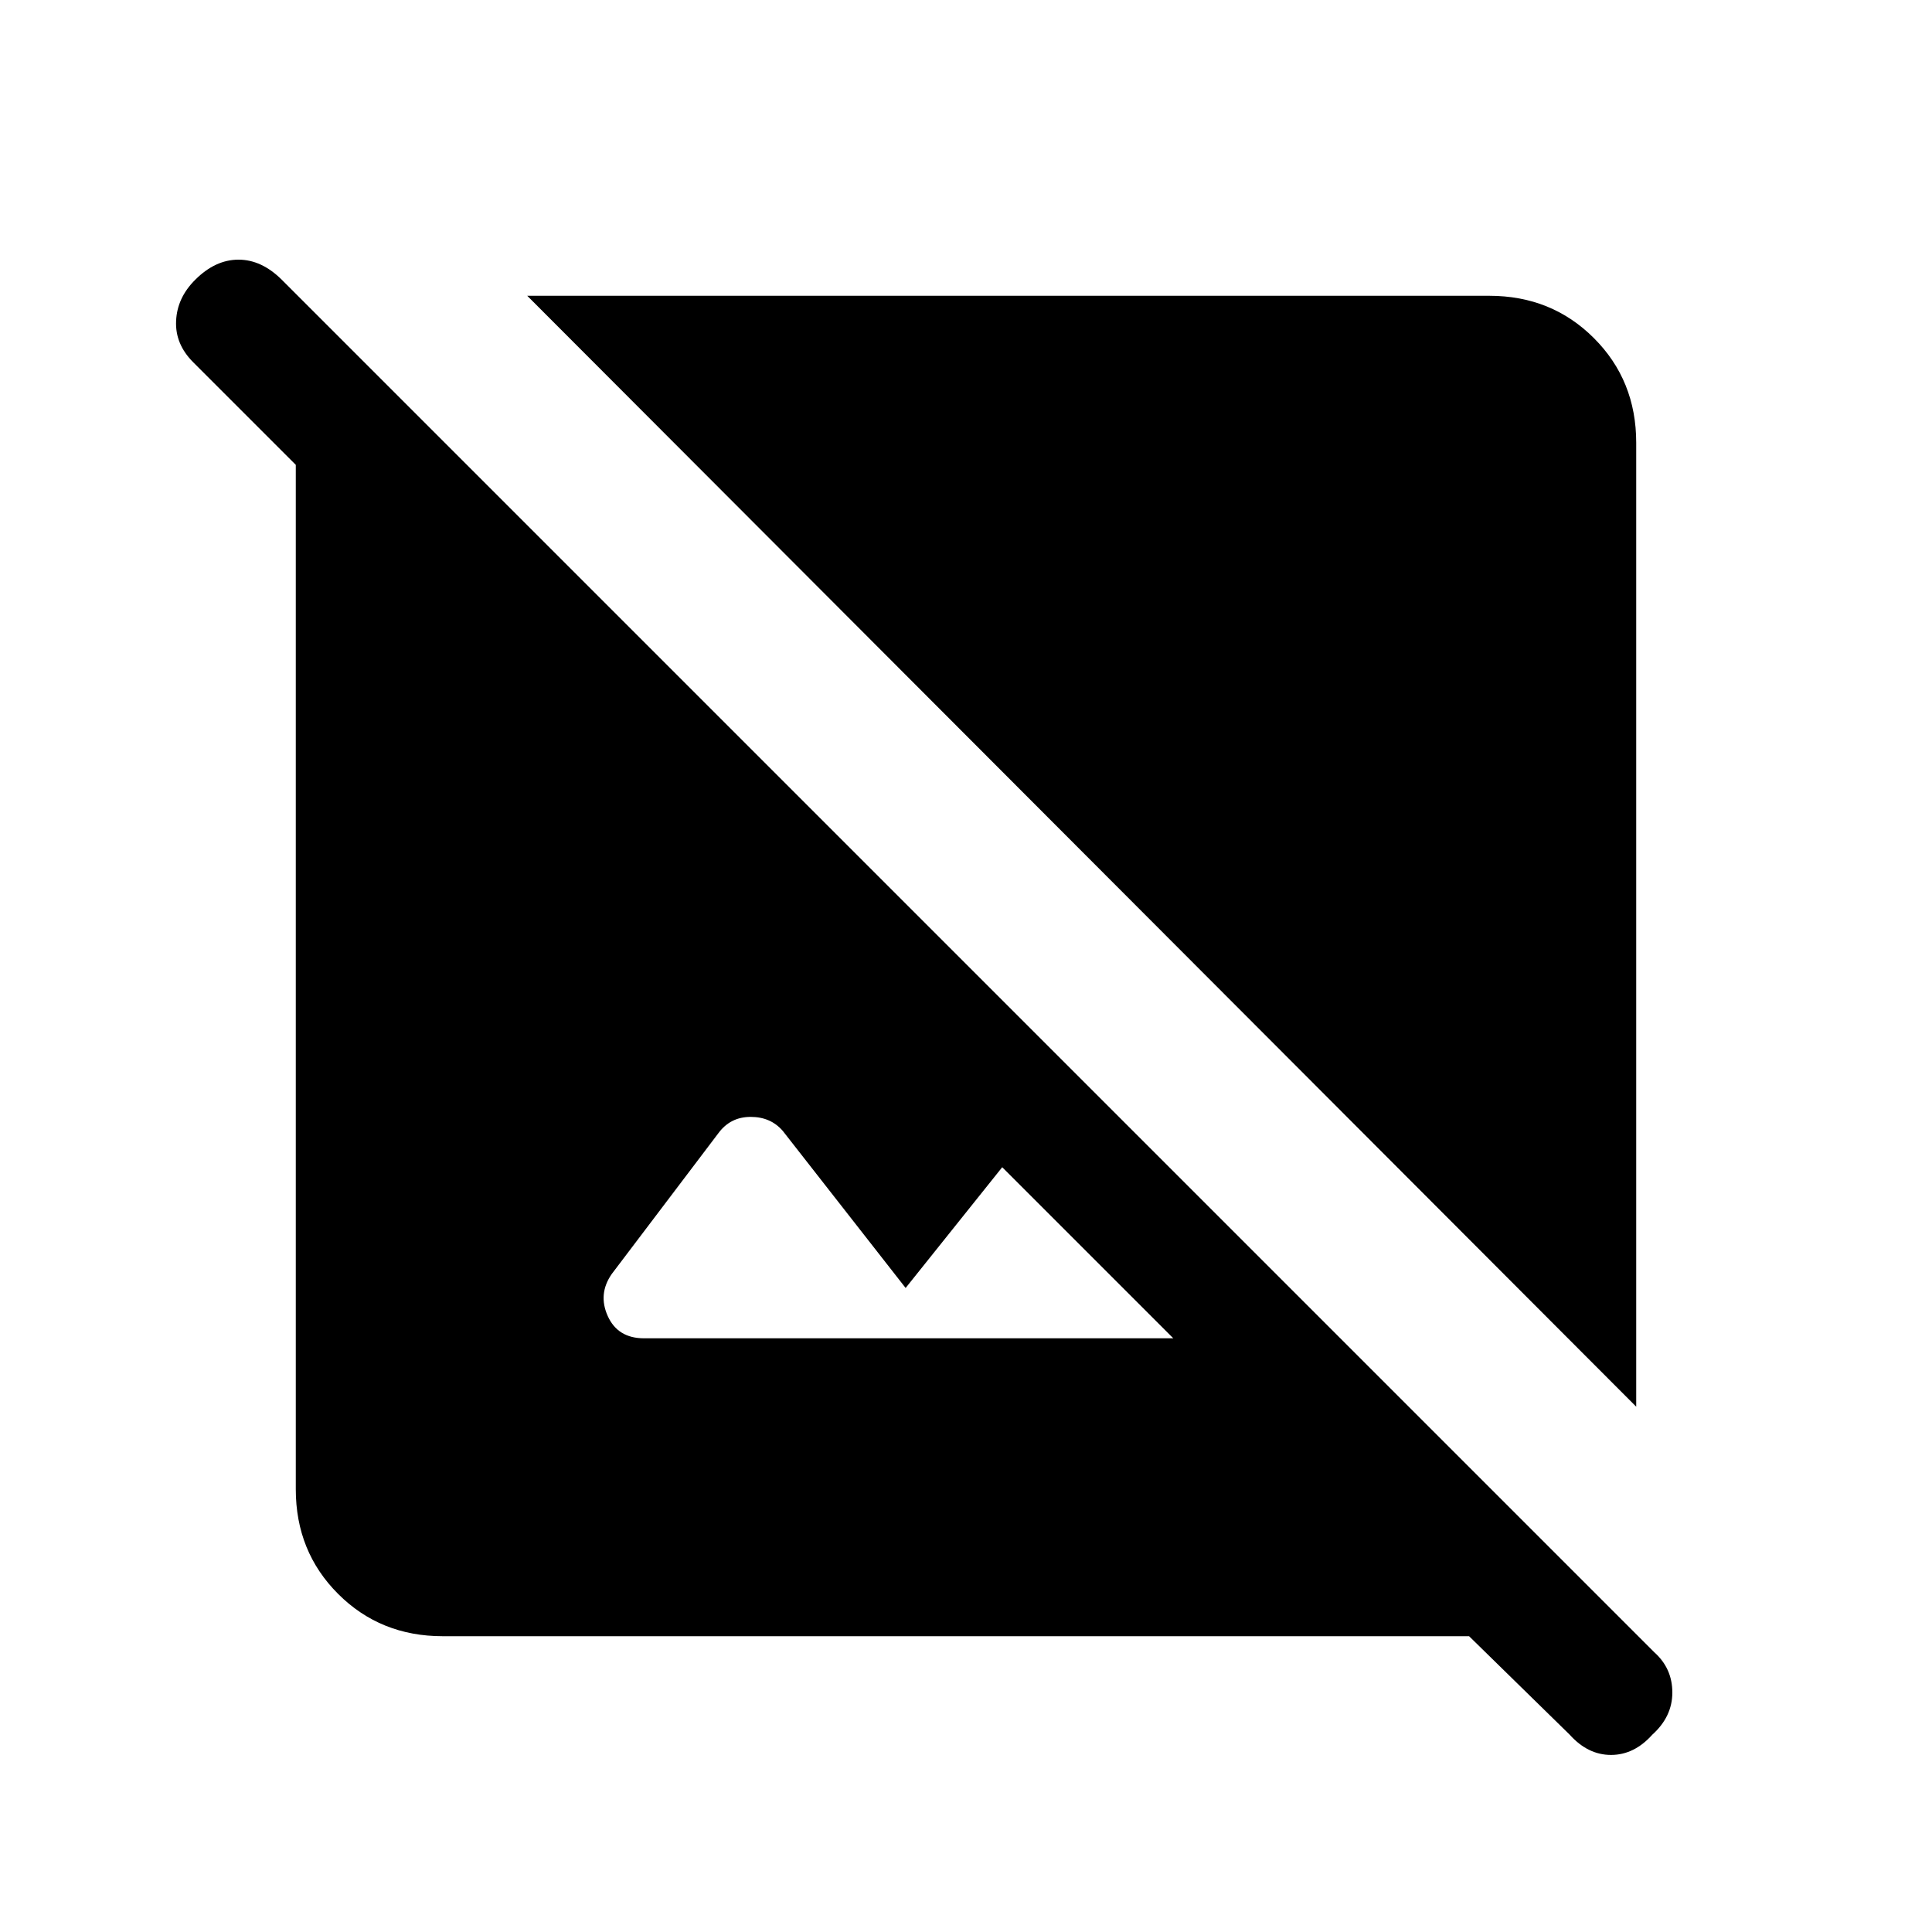 <svg xmlns="http://www.w3.org/2000/svg" height="20" width="20"><path d="M16.938 14.562 5.458 3.062H15.417Q16.062 3.062 16.5 3.5Q16.938 3.938 16.938 4.583ZM16.25 17.958 15.208 16.938H4.583Q3.938 16.938 3.5 16.5Q3.062 16.062 3.062 15.417V4.812L2 3.75Q1.812 3.562 1.823 3.323Q1.833 3.083 2.021 2.896Q2.229 2.688 2.469 2.688Q2.708 2.688 2.917 2.896L17.125 17.104Q17.312 17.271 17.312 17.521Q17.312 17.771 17.104 17.958Q16.917 18.167 16.677 18.167Q16.438 18.167 16.25 17.958ZM6.667 13.854H12.146L10.375 12.083L9.375 13.333L8.104 11.708Q7.979 11.562 7.771 11.562Q7.562 11.562 7.438 11.729L6.333 13.188Q6.188 13.396 6.292 13.625Q6.396 13.854 6.667 13.854Z"/></svg>
